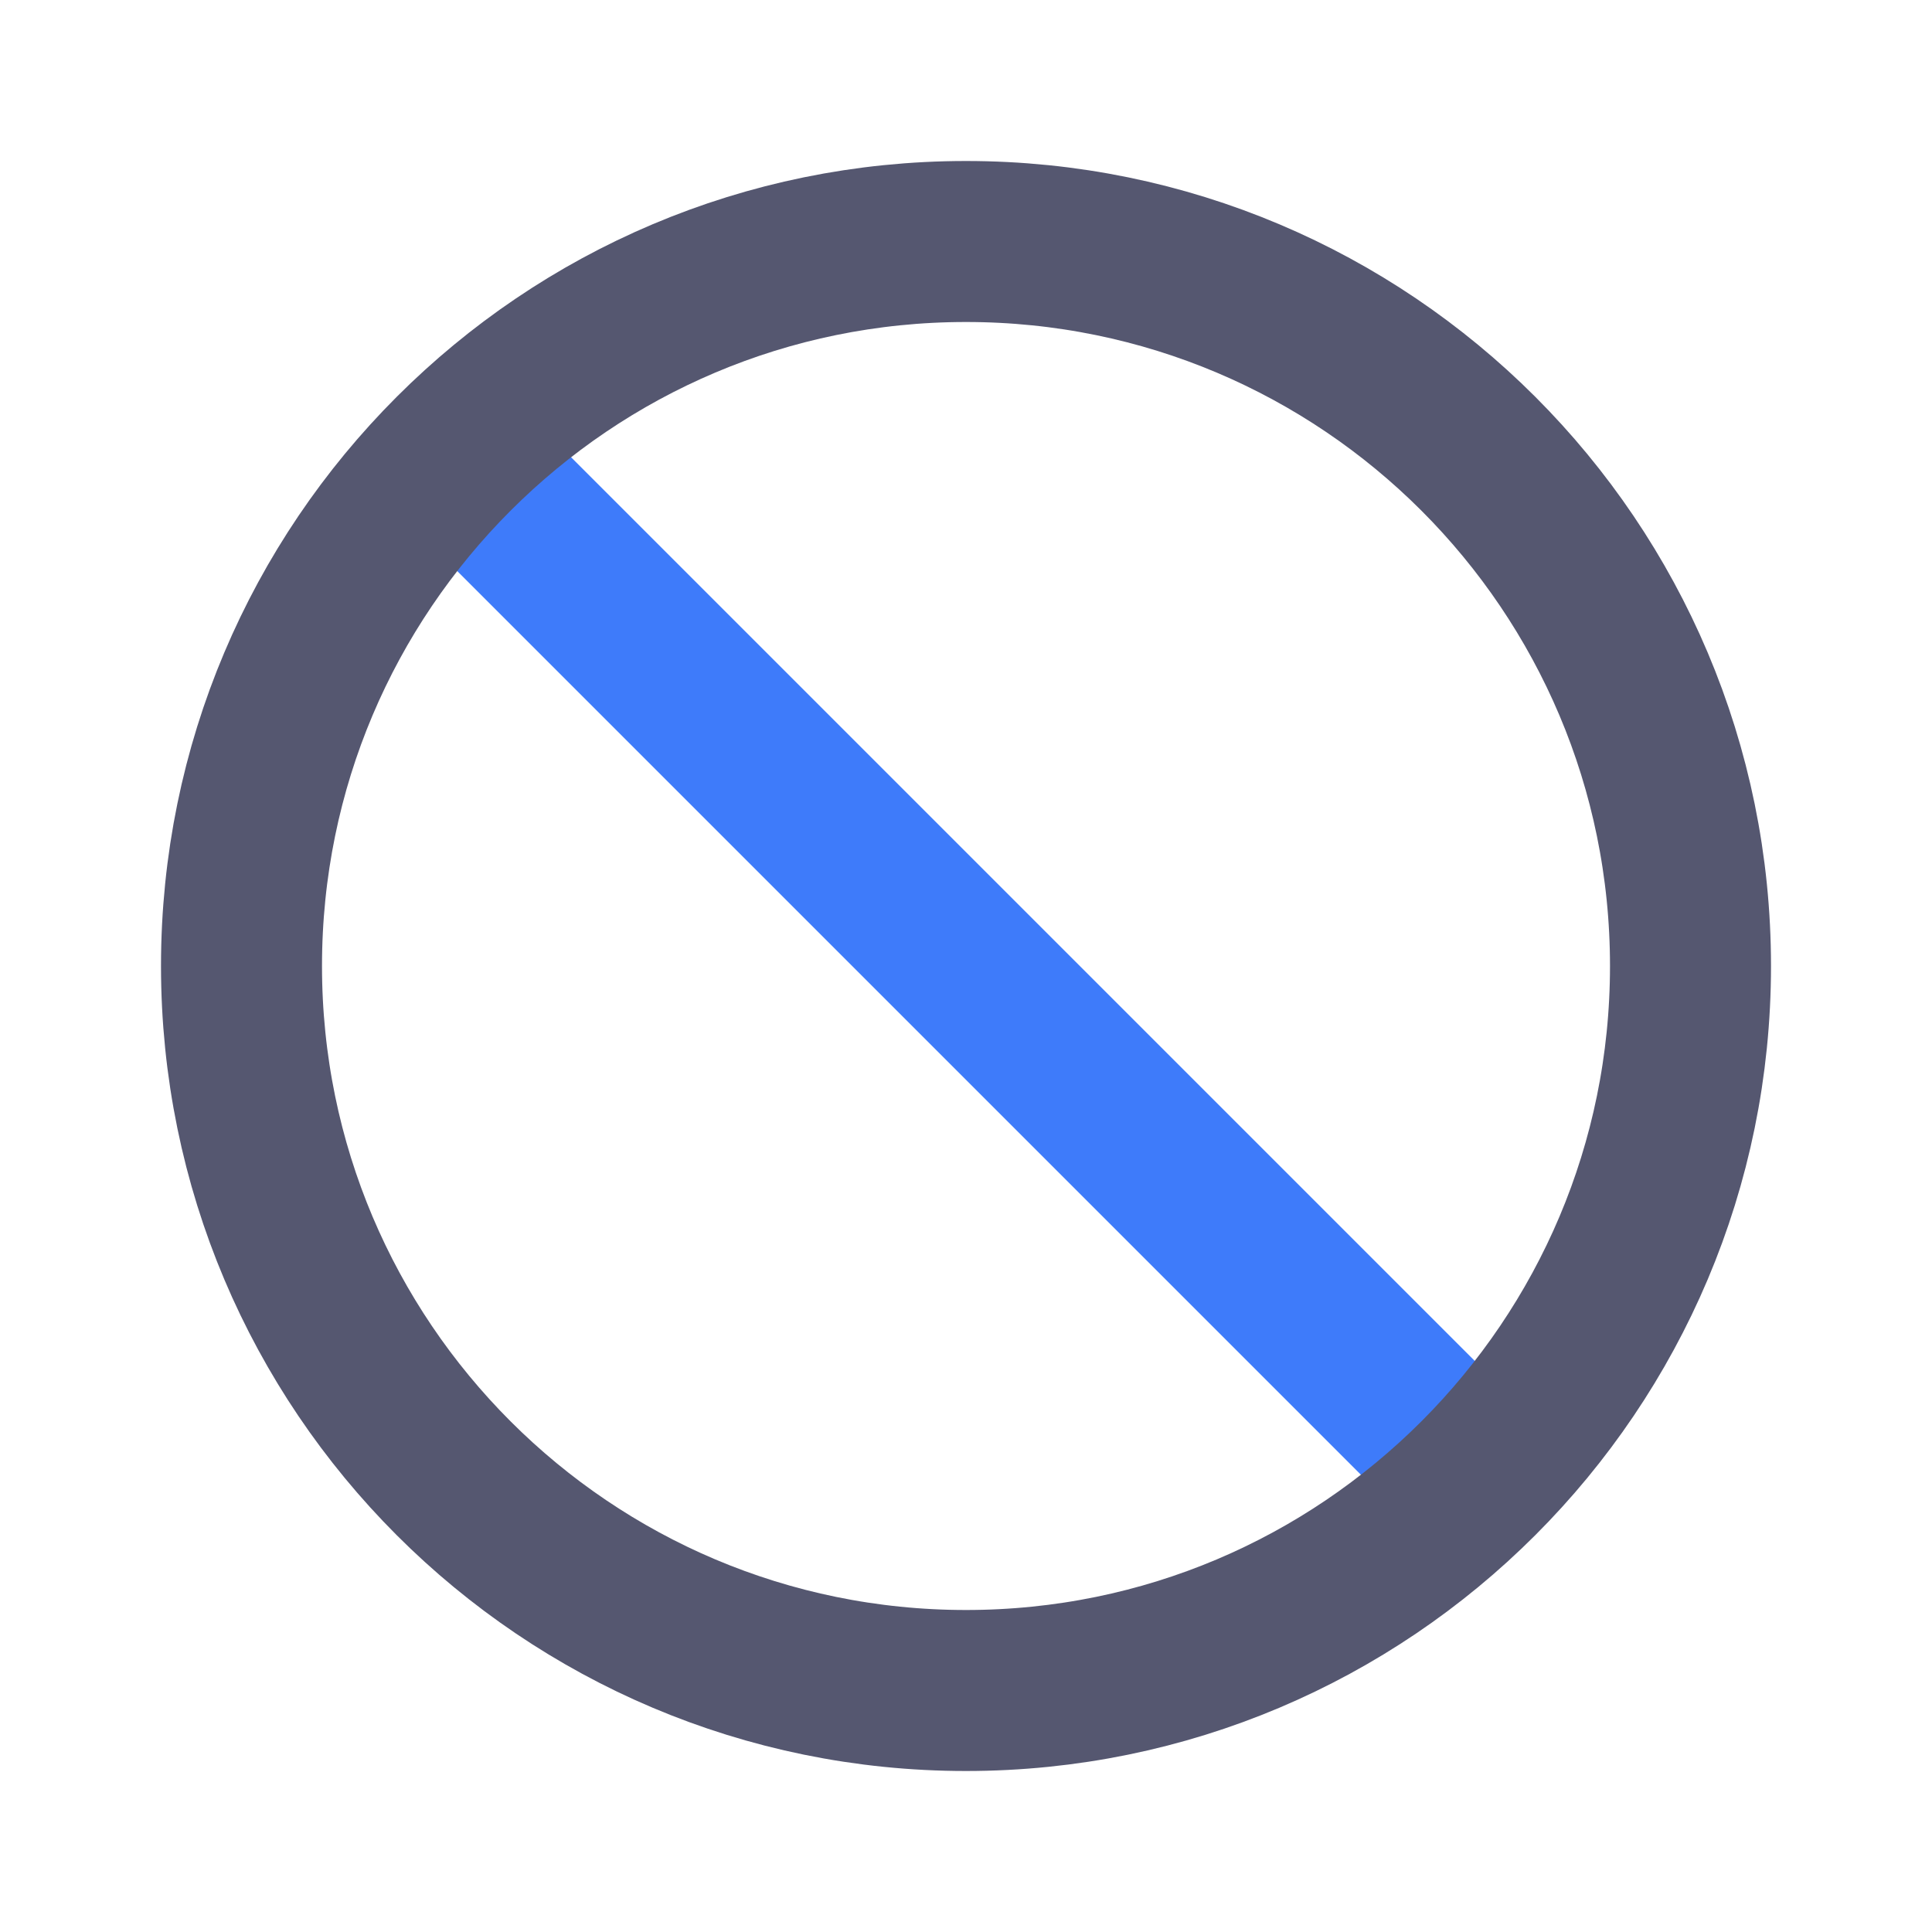 <svg width="24" height="24" viewBox="0 0 24 24" fill="none" xmlns="http://www.w3.org/2000/svg">
<path d="M18.893 18.893L12 12L5.107 5.107" stroke="#3E7BFA" stroke-width="2"/>
<path d="M18.364 18.364C16.734 19.994 14.486 21 12 21C7.029 21 3 16.971 3 12C3 9.514 4.006 7.266 5.636 5.636C7.266 4.006 9.514 3 12 3C16.971 3 21 7.029 21 12C21 14.486 19.994 16.734 18.364 18.364Z" stroke="#555770" stroke-width="2"/>
</svg>
